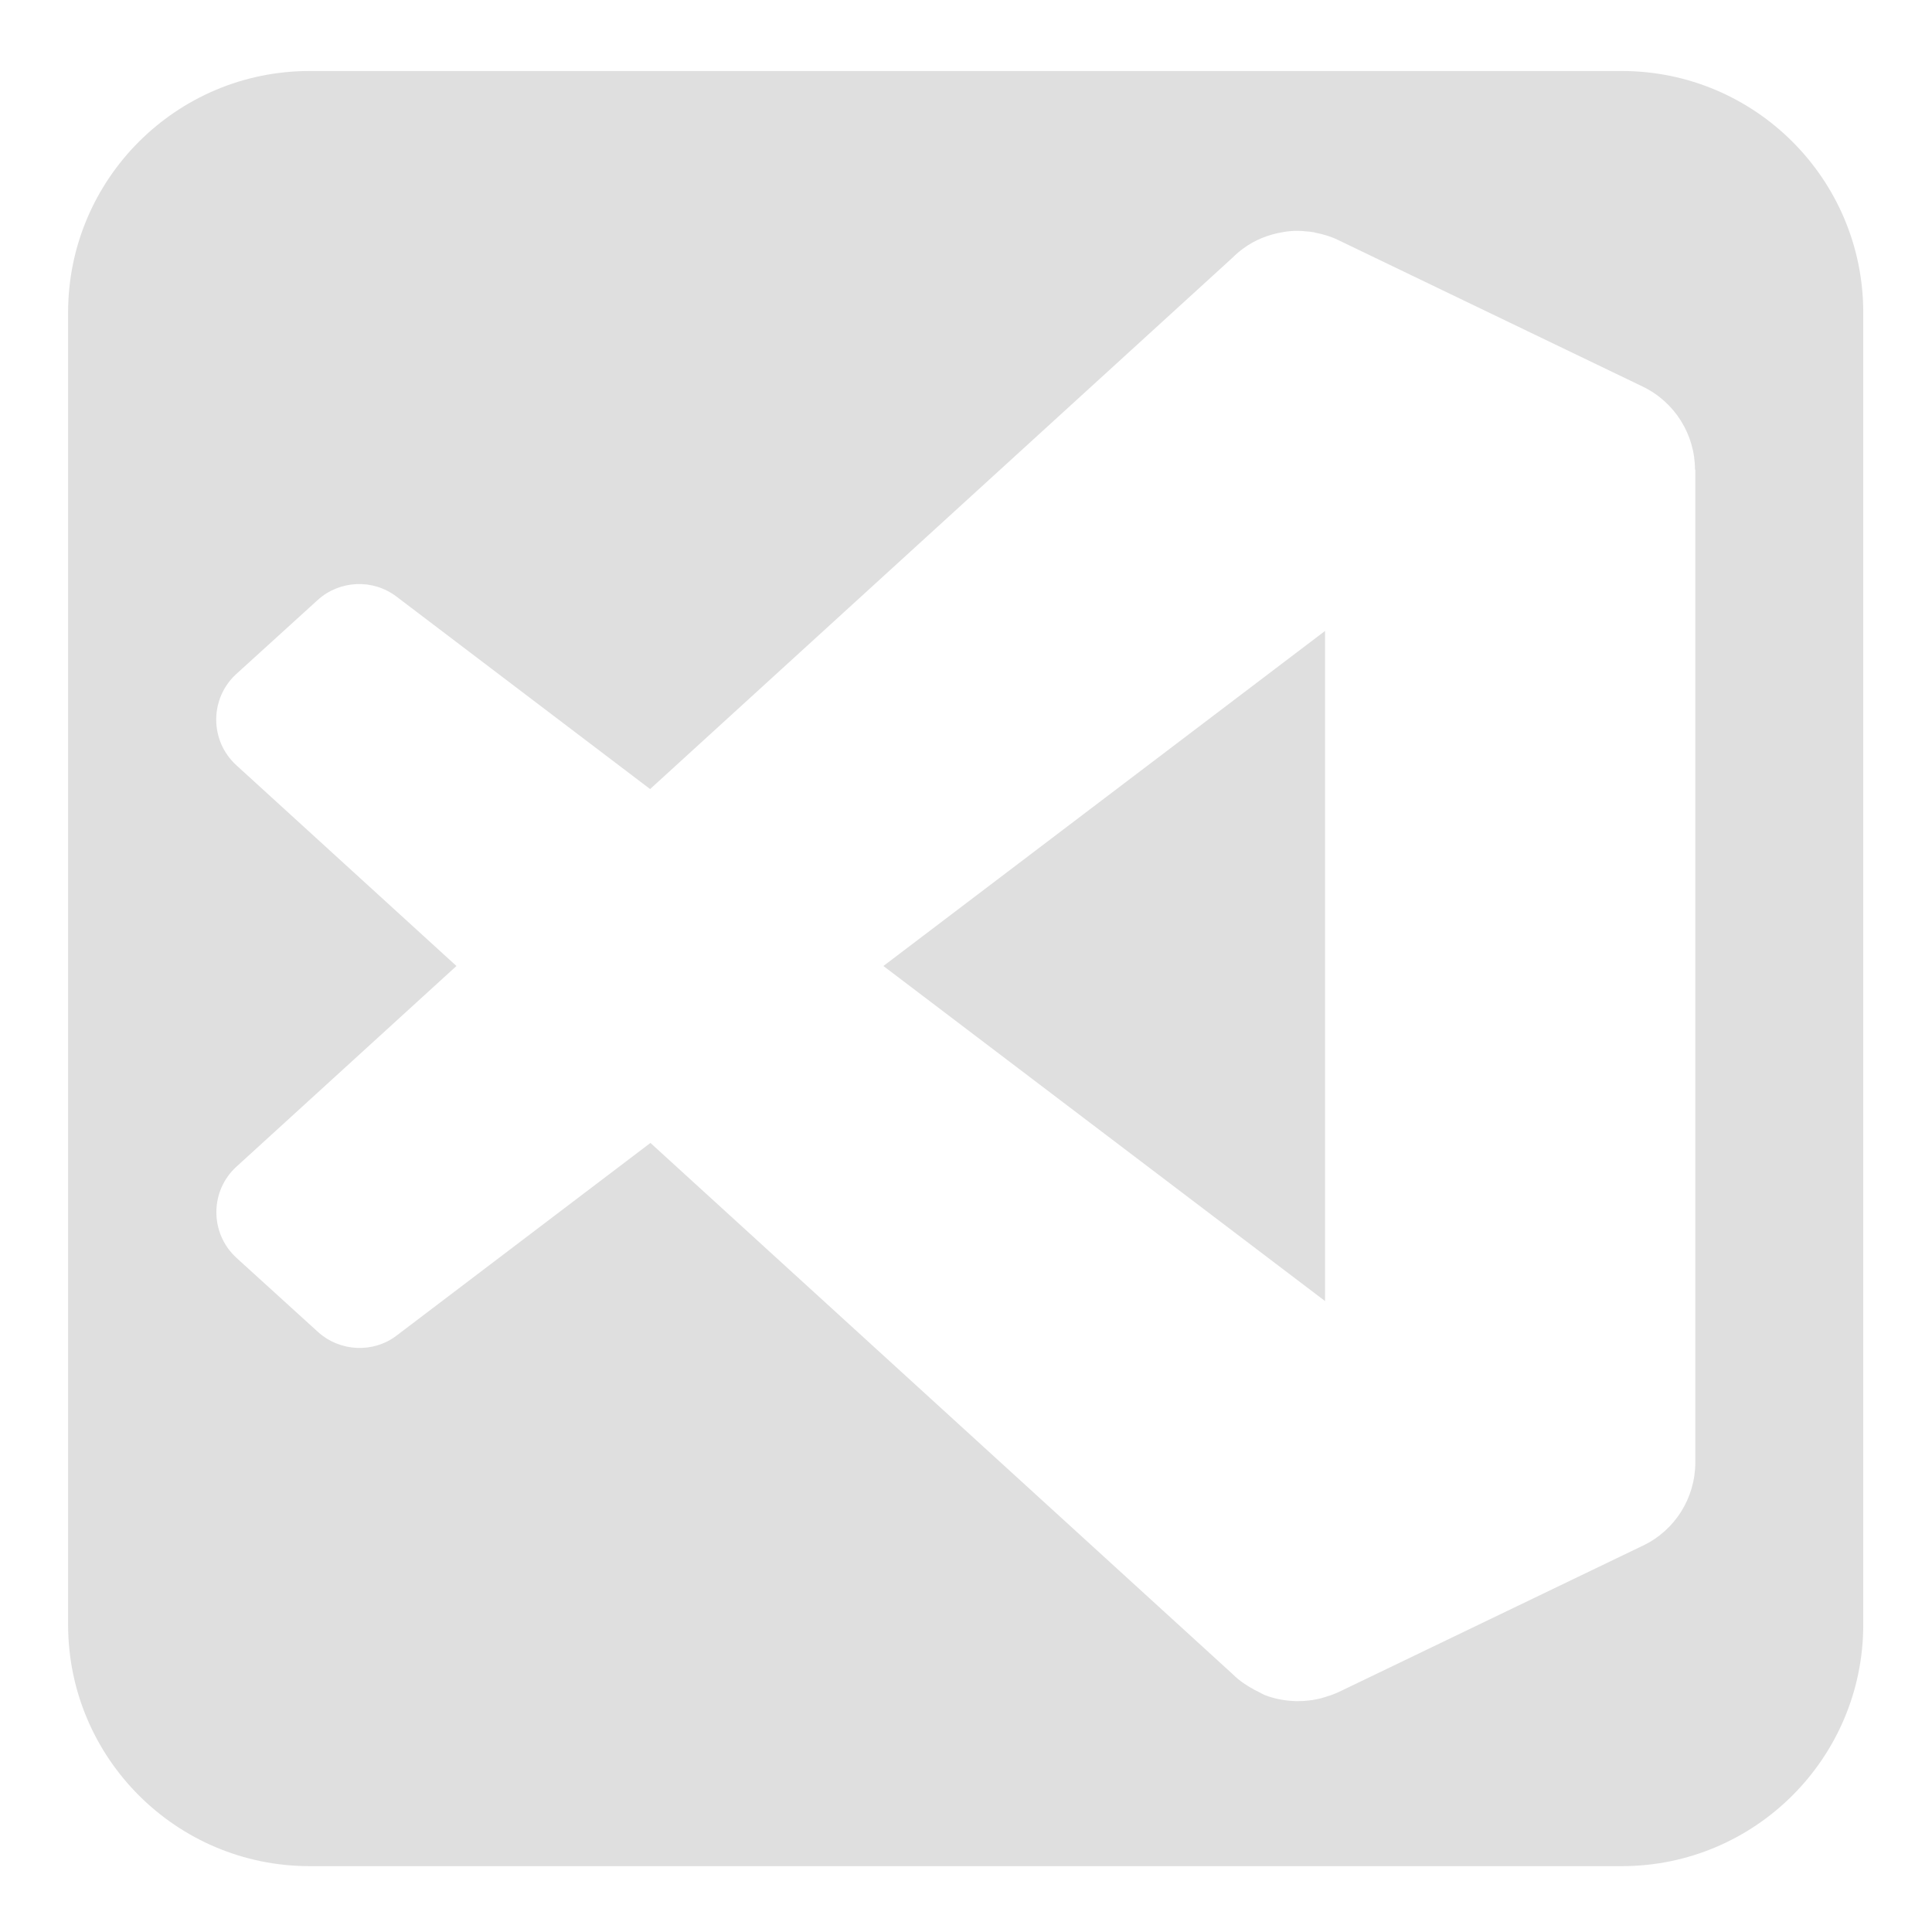 <?xml version="1.0" encoding="UTF-8"?><svg id="Layer_1" xmlns="http://www.w3.org/2000/svg" viewBox="0 0 120 120"><path d="m100.73,4.41H19.23c-8.28,0-15,6.72-15,15v81.5c0,8.28,6.72,15,15,15h81.5c8.28,0,15-6.72,15-15V19.41c0-8.28-6.72-15-15-15Zm4.57,24.76v61.65h0c0,2.22-1.26,4.23-3.25,5.18l-18.91,9.1c-.19.09-.39.16-.58.23,0,0-.01,0-.02,0-.16.06-.32.1-.48.15-.11.03-.21.05-.32.07-.15.03-.29.06-.44.07-.21.03-.43.04-.64.04-.06,0-.12,0-.18,0-.66-.02-1.32-.14-1.93-.38-.12-.05-.23-.12-.35-.18-.09-.05-.19-.09-.28-.14-.48-.26-.94-.56-1.34-.96l-36.18-33.01-15.76,11.96c-.73.56-1.62.81-2.48.77-.87-.04-1.72-.37-2.41-.99l-5.06-4.6c-.83-.76-1.25-1.79-1.25-2.83,0-.03,0-.05,0-.08.02-1.01.43-2.01,1.24-2.75l13.67-12.47-13.67-12.47c-.83-.76-1.25-1.79-1.25-2.83,0-.02,0-.05,0-.07.02-1.01.43-2.02,1.24-2.76l5.06-4.6c.68-.62,1.54-.95,2.41-.99.87-.04,1.75.22,2.48.77l15.76,11.96,36.18-33.01c.21-.21.44-.41.68-.58.71-.52,1.53-.84,2.37-.99.05,0,.11-.02.16-.03.2-.03.4-.05.6-.06.1,0,.2,0,.31,0,.14,0,.28.01.43.03.15.01.3.02.45.05.06,0,.11.03.17.04.47.09.94.23,1.39.45l18.91,9.1c1.99.96,3.25,2.97,3.25,5.17h0Z" fill="#dfdfdf"/><polygon points="82.3 39.19 54.87 60 82.3 80.81 82.3 39.19" fill="#dfdfdf"/></svg>